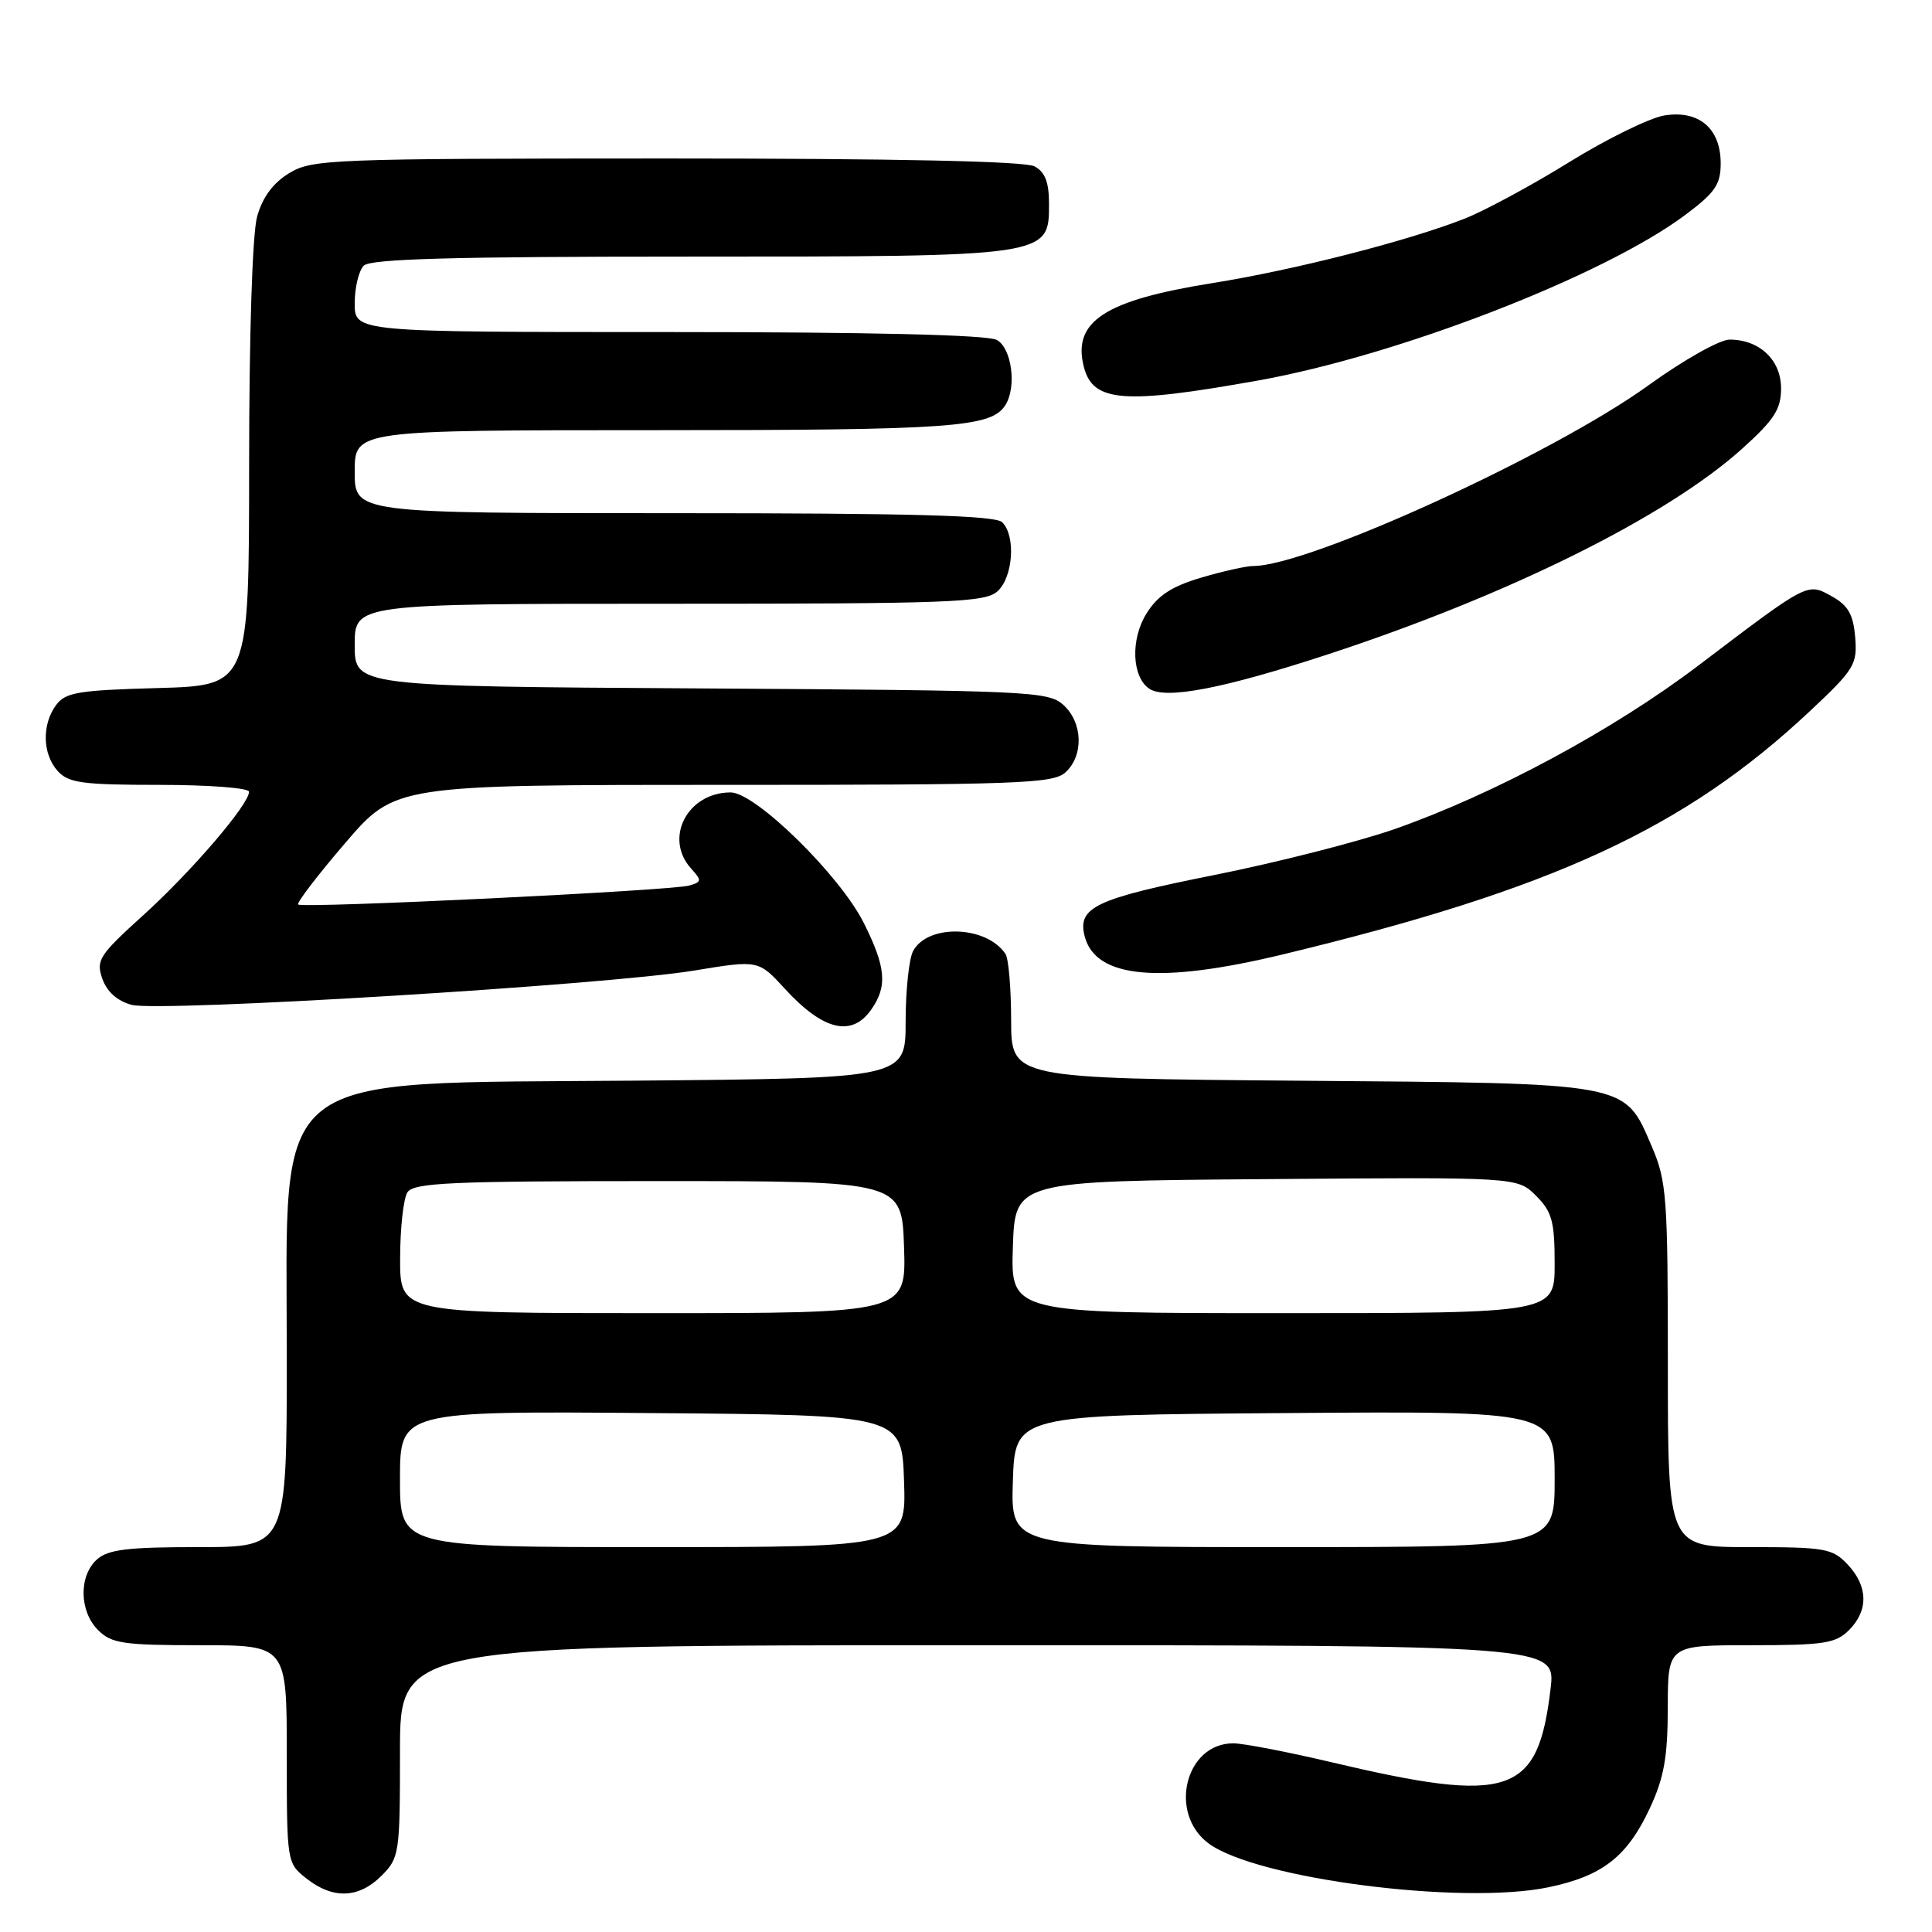 <?xml version="1.0" encoding="UTF-8" standalone="no"?>
<!DOCTYPE svg PUBLIC "-//W3C//DTD SVG 1.1//EN" "http://www.w3.org/Graphics/SVG/1.1/DTD/svg11.dtd" >
<svg xmlns="http://www.w3.org/2000/svg" xmlns:xlink="http://www.w3.org/1999/xlink" version="1.1" viewBox="0 0 256 256">
 <g >
 <path fill="currentColor"
d=" M 50.55 248.55 C 52.92 246.17 53.00 245.62 53.00 232.05 C 53.00 218.00 53.00 218.00 129.57 218.00 C 206.14 218.00 206.14 218.00 205.46 223.75 C 203.79 237.89 200.14 239.11 176.32 233.48 C 170.55 232.12 164.74 231.00 163.41 231.00 C 157.06 231.00 154.77 240.27 160.14 244.26 C 166.45 248.95 193.72 252.47 205.19 250.07 C 212.34 248.58 215.62 246.02 218.62 239.58 C 220.50 235.54 220.98 232.81 220.99 226.25 C 221.00 218.00 221.00 218.00 232.00 218.00 C 241.67 218.00 243.24 217.76 245.00 216.00 C 247.60 213.40 247.54 210.20 244.83 207.31 C 242.81 205.17 241.85 205.00 231.83 205.00 C 221.00 205.00 221.00 205.00 221.00 180.94 C 221.00 158.55 220.85 156.52 218.86 151.89 C 215.19 143.36 216.20 143.55 172.25 143.20 C 134.00 142.89 134.00 142.89 133.98 135.20 C 133.98 130.96 133.64 127.00 133.23 126.40 C 130.72 122.63 122.93 122.39 120.99 126.02 C 120.45 127.03 120.00 131.25 120.00 135.38 C 120.00 142.88 120.00 142.88 84.25 143.19 C 34.92 143.62 38.00 141.19 38.00 179.73 C 38.00 205.00 38.00 205.00 26.33 205.00 C 16.87 205.00 14.31 205.31 12.83 206.65 C 10.42 208.84 10.50 213.50 13.00 216.00 C 14.77 217.77 16.33 218.00 26.50 218.00 C 38.00 218.00 38.00 218.00 38.00 232.43 C 38.00 246.82 38.01 246.86 40.63 248.93 C 44.13 251.68 47.55 251.55 50.55 248.55 Z  M 115.44 133.78 C 117.61 130.69 117.40 128.19 114.48 122.34 C 111.32 116.00 100.11 105.00 96.81 105.00 C 91.09 105.00 87.94 111.06 91.57 115.08 C 93.01 116.67 92.99 116.86 91.32 117.34 C 88.95 118.02 40.05 120.39 39.51 119.85 C 39.29 119.62 42.09 115.96 45.73 111.72 C 52.35 104.00 52.35 104.00 95.85 104.00 C 134.92 104.00 139.53 103.83 141.17 102.35 C 143.62 100.13 143.49 95.75 140.90 93.40 C 138.90 91.60 136.41 91.49 92.90 91.22 C 47.00 90.94 47.00 90.94 47.00 85.47 C 47.00 80.00 47.00 80.00 88.67 80.00 C 126.04 80.00 130.53 79.83 132.17 78.35 C 134.25 76.47 134.62 71.02 132.80 69.20 C 131.90 68.30 120.87 68.00 89.30 68.00 C 47.00 68.00 47.00 68.00 47.00 62.50 C 47.00 57.00 47.00 57.00 86.93 57.00 C 126.18 57.00 131.34 56.63 133.21 53.69 C 134.75 51.28 134.06 46.10 132.07 45.04 C 130.82 44.37 115.31 44.00 88.57 44.00 C 47.00 44.00 47.00 44.00 47.00 40.20 C 47.00 38.11 47.54 35.86 48.20 35.20 C 49.10 34.30 60.03 34.00 91.25 34.00 C 139.12 34.00 139.00 34.02 139.00 27.01 C 139.00 24.14 138.48 22.79 137.07 22.04 C 135.81 21.36 118.68 21.00 88.32 21.00 C 43.71 21.01 41.35 21.10 38.31 22.95 C 36.17 24.26 34.78 26.14 34.07 28.70 C 33.44 30.96 33.01 44.28 33.01 61.67 C 33.00 90.83 33.00 90.83 20.92 91.17 C 10.34 91.46 8.66 91.74 7.42 93.44 C 5.52 96.04 5.63 99.93 7.65 102.17 C 9.08 103.75 10.95 104.00 21.15 104.00 C 27.67 104.00 33.00 104.41 33.00 104.91 C 33.00 106.59 25.36 115.50 18.96 121.29 C 13.13 126.57 12.70 127.24 13.56 129.69 C 14.17 131.41 15.54 132.64 17.45 133.15 C 21.13 134.13 80.39 130.52 92.00 128.60 C 100.50 127.20 100.50 127.20 104.00 131.02 C 109.07 136.55 112.86 137.46 115.44 133.78 Z  M 170.00 126.46 C 205.80 117.83 223.25 109.77 239.82 94.23 C 245.72 88.70 246.12 88.04 245.82 84.43 C 245.57 81.43 244.89 80.22 242.75 79.03 C 239.45 77.19 239.71 77.06 225.05 88.18 C 213.83 96.70 198.05 105.20 184.82 109.85 C 180.04 111.52 169.24 114.28 160.82 115.96 C 145.10 119.10 142.73 120.23 143.73 124.08 C 145.18 129.64 153.66 130.41 170.00 126.46 Z  M 176.00 86.69 C 199.92 78.84 220.82 68.47 230.83 59.47 C 235.10 55.62 236.00 54.23 236.00 51.46 C 236.00 47.70 233.15 45.00 229.18 45.00 C 227.87 45.00 223.06 47.71 218.41 51.07 C 205.72 60.23 173.40 75.00 166.05 75.00 C 165.12 75.00 162.01 75.70 159.13 76.55 C 155.23 77.71 153.40 78.91 151.91 81.30 C 149.79 84.71 149.97 89.67 152.27 91.25 C 154.42 92.73 162.09 91.25 176.00 86.69 Z  M 166.69 50.42 C 185.24 47.11 212.43 36.58 223.25 28.52 C 227.26 25.53 228.00 24.46 228.00 21.65 C 228.00 17.01 225.11 14.56 220.53 15.30 C 218.59 15.62 212.94 18.39 207.97 21.46 C 203.00 24.54 196.76 27.91 194.10 28.96 C 186.56 31.93 171.46 35.79 160.60 37.52 C 146.41 39.79 142.10 42.58 143.60 48.56 C 144.79 53.30 148.80 53.62 166.69 50.42 Z  M 53.00 195.99 C 53.00 186.97 53.00 186.97 86.25 187.24 C 119.50 187.50 119.50 187.50 119.79 196.25 C 120.08 205.00 120.08 205.00 86.54 205.00 C 53.00 205.00 53.00 205.00 53.00 195.99 Z  M 134.21 196.25 C 134.50 187.50 134.50 187.50 170.25 187.24 C 206.00 186.97 206.00 186.97 206.00 195.99 C 206.00 205.00 206.00 205.00 169.96 205.00 C 133.92 205.00 133.92 205.00 134.21 196.25 Z  M 53.02 166.75 C 53.02 162.76 53.46 158.82 53.98 158.00 C 54.79 156.72 59.60 156.50 87.21 156.50 C 119.50 156.50 119.50 156.50 119.79 165.25 C 120.08 174.00 120.08 174.00 86.54 174.00 C 53.00 174.00 53.00 174.00 53.02 166.75 Z  M 134.21 165.25 C 134.50 156.50 134.50 156.50 167.78 156.24 C 201.06 155.97 201.06 155.97 203.53 158.44 C 205.65 160.56 206.00 161.83 206.00 167.45 C 206.00 174.00 206.00 174.00 169.96 174.00 C 133.92 174.00 133.92 174.00 134.21 165.25 Z "/>
</g>
</svg>